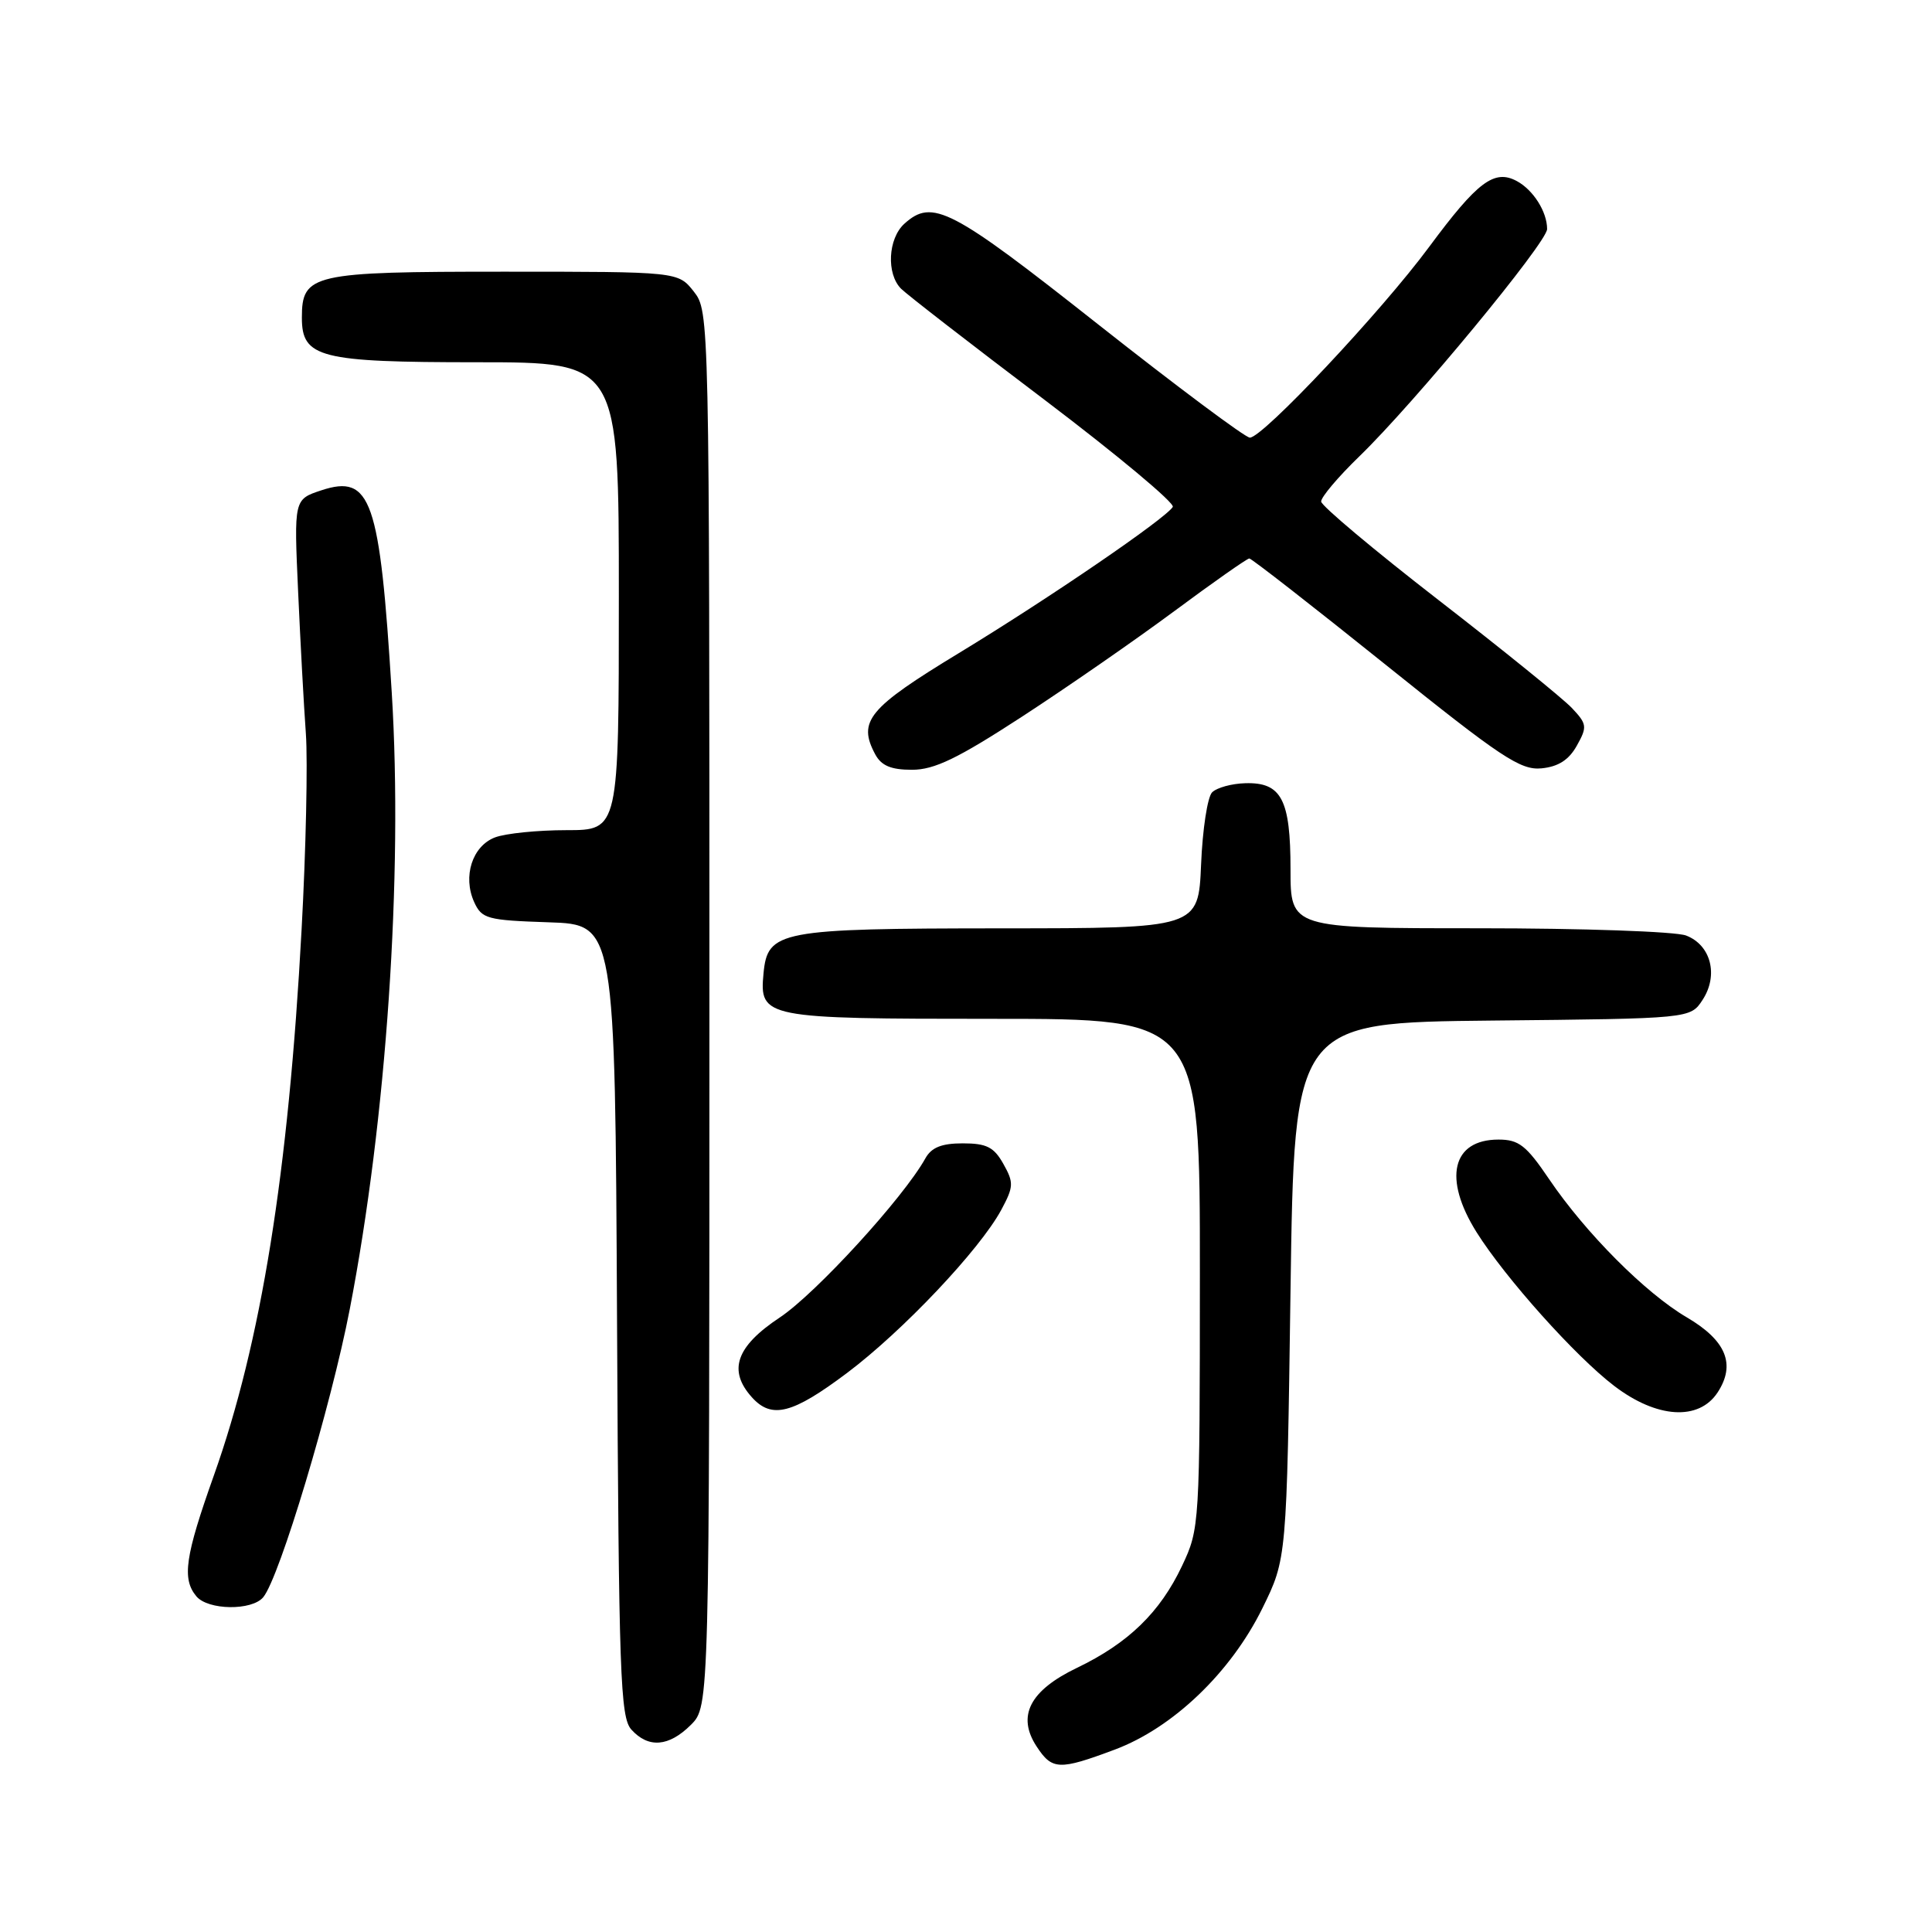 <?xml version="1.0" encoding="UTF-8" standalone="no"?>
<!DOCTYPE svg PUBLIC "-//W3C//DTD SVG 1.1//EN" "http://www.w3.org/Graphics/SVG/1.1/DTD/svg11.dtd" >
<svg xmlns="http://www.w3.org/2000/svg" xmlns:xlink="http://www.w3.org/1999/xlink" version="1.1" viewBox="0 0 256 256">
 <g >
 <path fill="currentColor"
d=" M 147.69 231.84 C 155.41 228.96 163.08 221.62 167.27 213.11 C 170.50 206.55 170.50 206.55 171.00 171.02 C 171.50 135.50 171.50 135.50 197.74 135.23 C 223.98 134.97 223.98 134.97 225.60 132.49 C 227.74 129.22 226.71 125.22 223.41 123.96 C 222.01 123.43 209.65 123.00 195.93 123.00 C 171.00 123.00 171.00 123.00 171.00 115.19 C 171.00 105.93 169.80 103.64 165.01 103.78 C 163.20 103.83 161.23 104.37 160.61 104.99 C 160.00 105.60 159.34 109.90 159.15 114.55 C 158.79 123.00 158.79 123.00 132.65 123.01 C 103.22 123.03 101.71 123.32 101.17 128.98 C 100.61 134.88 101.22 135.00 131.69 135.00 C 159.00 135.00 159.00 135.00 158.99 168.75 C 158.98 202.14 158.96 202.55 156.62 207.50 C 153.71 213.65 149.51 217.73 142.70 221.00 C 136.44 224.01 134.71 227.38 137.36 231.42 C 139.41 234.55 140.34 234.59 147.69 231.84 Z  M 91.55 228.55 C 94.00 226.09 94.00 226.09 94.00 133.68 C 94.00 41.71 93.99 41.26 91.93 38.63 C 89.85 36.00 89.85 36.00 66.76 36.00 C 41.33 36.00 40.00 36.30 40.00 42.10 C 40.00 47.40 42.36 48.00 63.22 48.00 C 82.00 48.00 82.00 48.00 82.00 79.00 C 82.00 110.00 82.00 110.00 75.07 110.00 C 71.25 110.00 66.99 110.43 65.59 110.96 C 62.58 112.11 61.29 116.14 62.83 119.53 C 63.84 121.75 64.55 121.94 72.71 122.21 C 81.50 122.50 81.50 122.50 81.76 174.93 C 81.99 221.97 82.19 227.55 83.66 229.18 C 85.92 231.68 88.63 231.46 91.55 228.55 Z  M 34.88 211.64 C 37.04 209.04 43.87 186.30 46.35 173.45 C 51.21 148.28 53.41 116.05 51.91 91.79 C 50.33 66.13 49.17 62.80 42.58 64.97 C 38.95 66.17 38.95 66.17 39.50 78.34 C 39.80 85.03 40.26 93.53 40.53 97.22 C 40.79 100.92 40.54 112.62 39.96 123.22 C 38.22 155.42 34.60 177.90 28.34 195.50 C 24.52 206.24 24.09 209.20 26.02 211.52 C 27.56 213.37 33.38 213.45 34.88 211.64 Z  M 112.23 181.93 C 119.63 176.37 129.83 165.58 132.67 160.32 C 134.32 157.25 134.35 156.71 132.95 154.22 C 131.70 151.99 130.72 151.50 127.57 151.50 C 124.76 151.50 123.42 152.04 122.61 153.50 C 119.71 158.71 108.10 171.40 103.33 174.57 C 97.52 178.42 96.42 181.60 99.65 185.17 C 102.27 188.06 105.01 187.35 112.23 181.93 Z  M 227.59 184.51 C 230.03 180.78 228.73 177.62 223.50 174.55 C 218.04 171.35 210.10 163.38 205.27 156.25 C 202.24 151.77 201.25 151.00 198.56 151.00 C 192.40 151.00 191.19 156.15 195.65 163.27 C 199.46 169.34 208.76 179.73 213.89 183.64 C 219.53 187.95 225.10 188.30 227.59 184.51 Z  M 135.44 94.95 C 141.40 91.07 150.49 84.77 155.64 80.95 C 160.79 77.13 165.25 74.00 165.54 74.00 C 165.83 74.00 173.95 80.33 183.58 88.06 C 198.90 100.37 201.47 102.08 204.26 101.81 C 206.49 101.59 207.89 100.69 208.94 98.80 C 210.34 96.30 210.29 95.94 208.27 93.80 C 207.07 92.54 199.12 86.10 190.60 79.50 C 182.08 72.90 175.09 67.03 175.06 66.46 C 175.03 65.89 177.31 63.19 180.13 60.46 C 187.40 53.42 205.00 32.11 205.00 30.35 C 205.00 28.06 203.16 25.16 200.98 23.99 C 198.00 22.39 195.77 24.07 189.38 32.70 C 183.03 41.29 167.31 58.01 165.61 57.99 C 165.00 57.98 155.96 51.23 145.52 42.99 C 125.97 27.55 123.55 26.29 119.83 29.65 C 117.66 31.62 117.43 36.29 119.40 38.26 C 120.17 39.03 128.71 45.65 138.38 52.96 C 148.04 60.28 155.70 66.67 155.40 67.17 C 154.42 68.74 139.04 79.26 127.07 86.53 C 115.05 93.83 113.62 95.56 115.97 99.95 C 116.78 101.46 118.06 102.00 120.84 102.00 C 123.81 102.00 126.88 100.52 135.44 94.95 Z "/>
</g>
</svg>